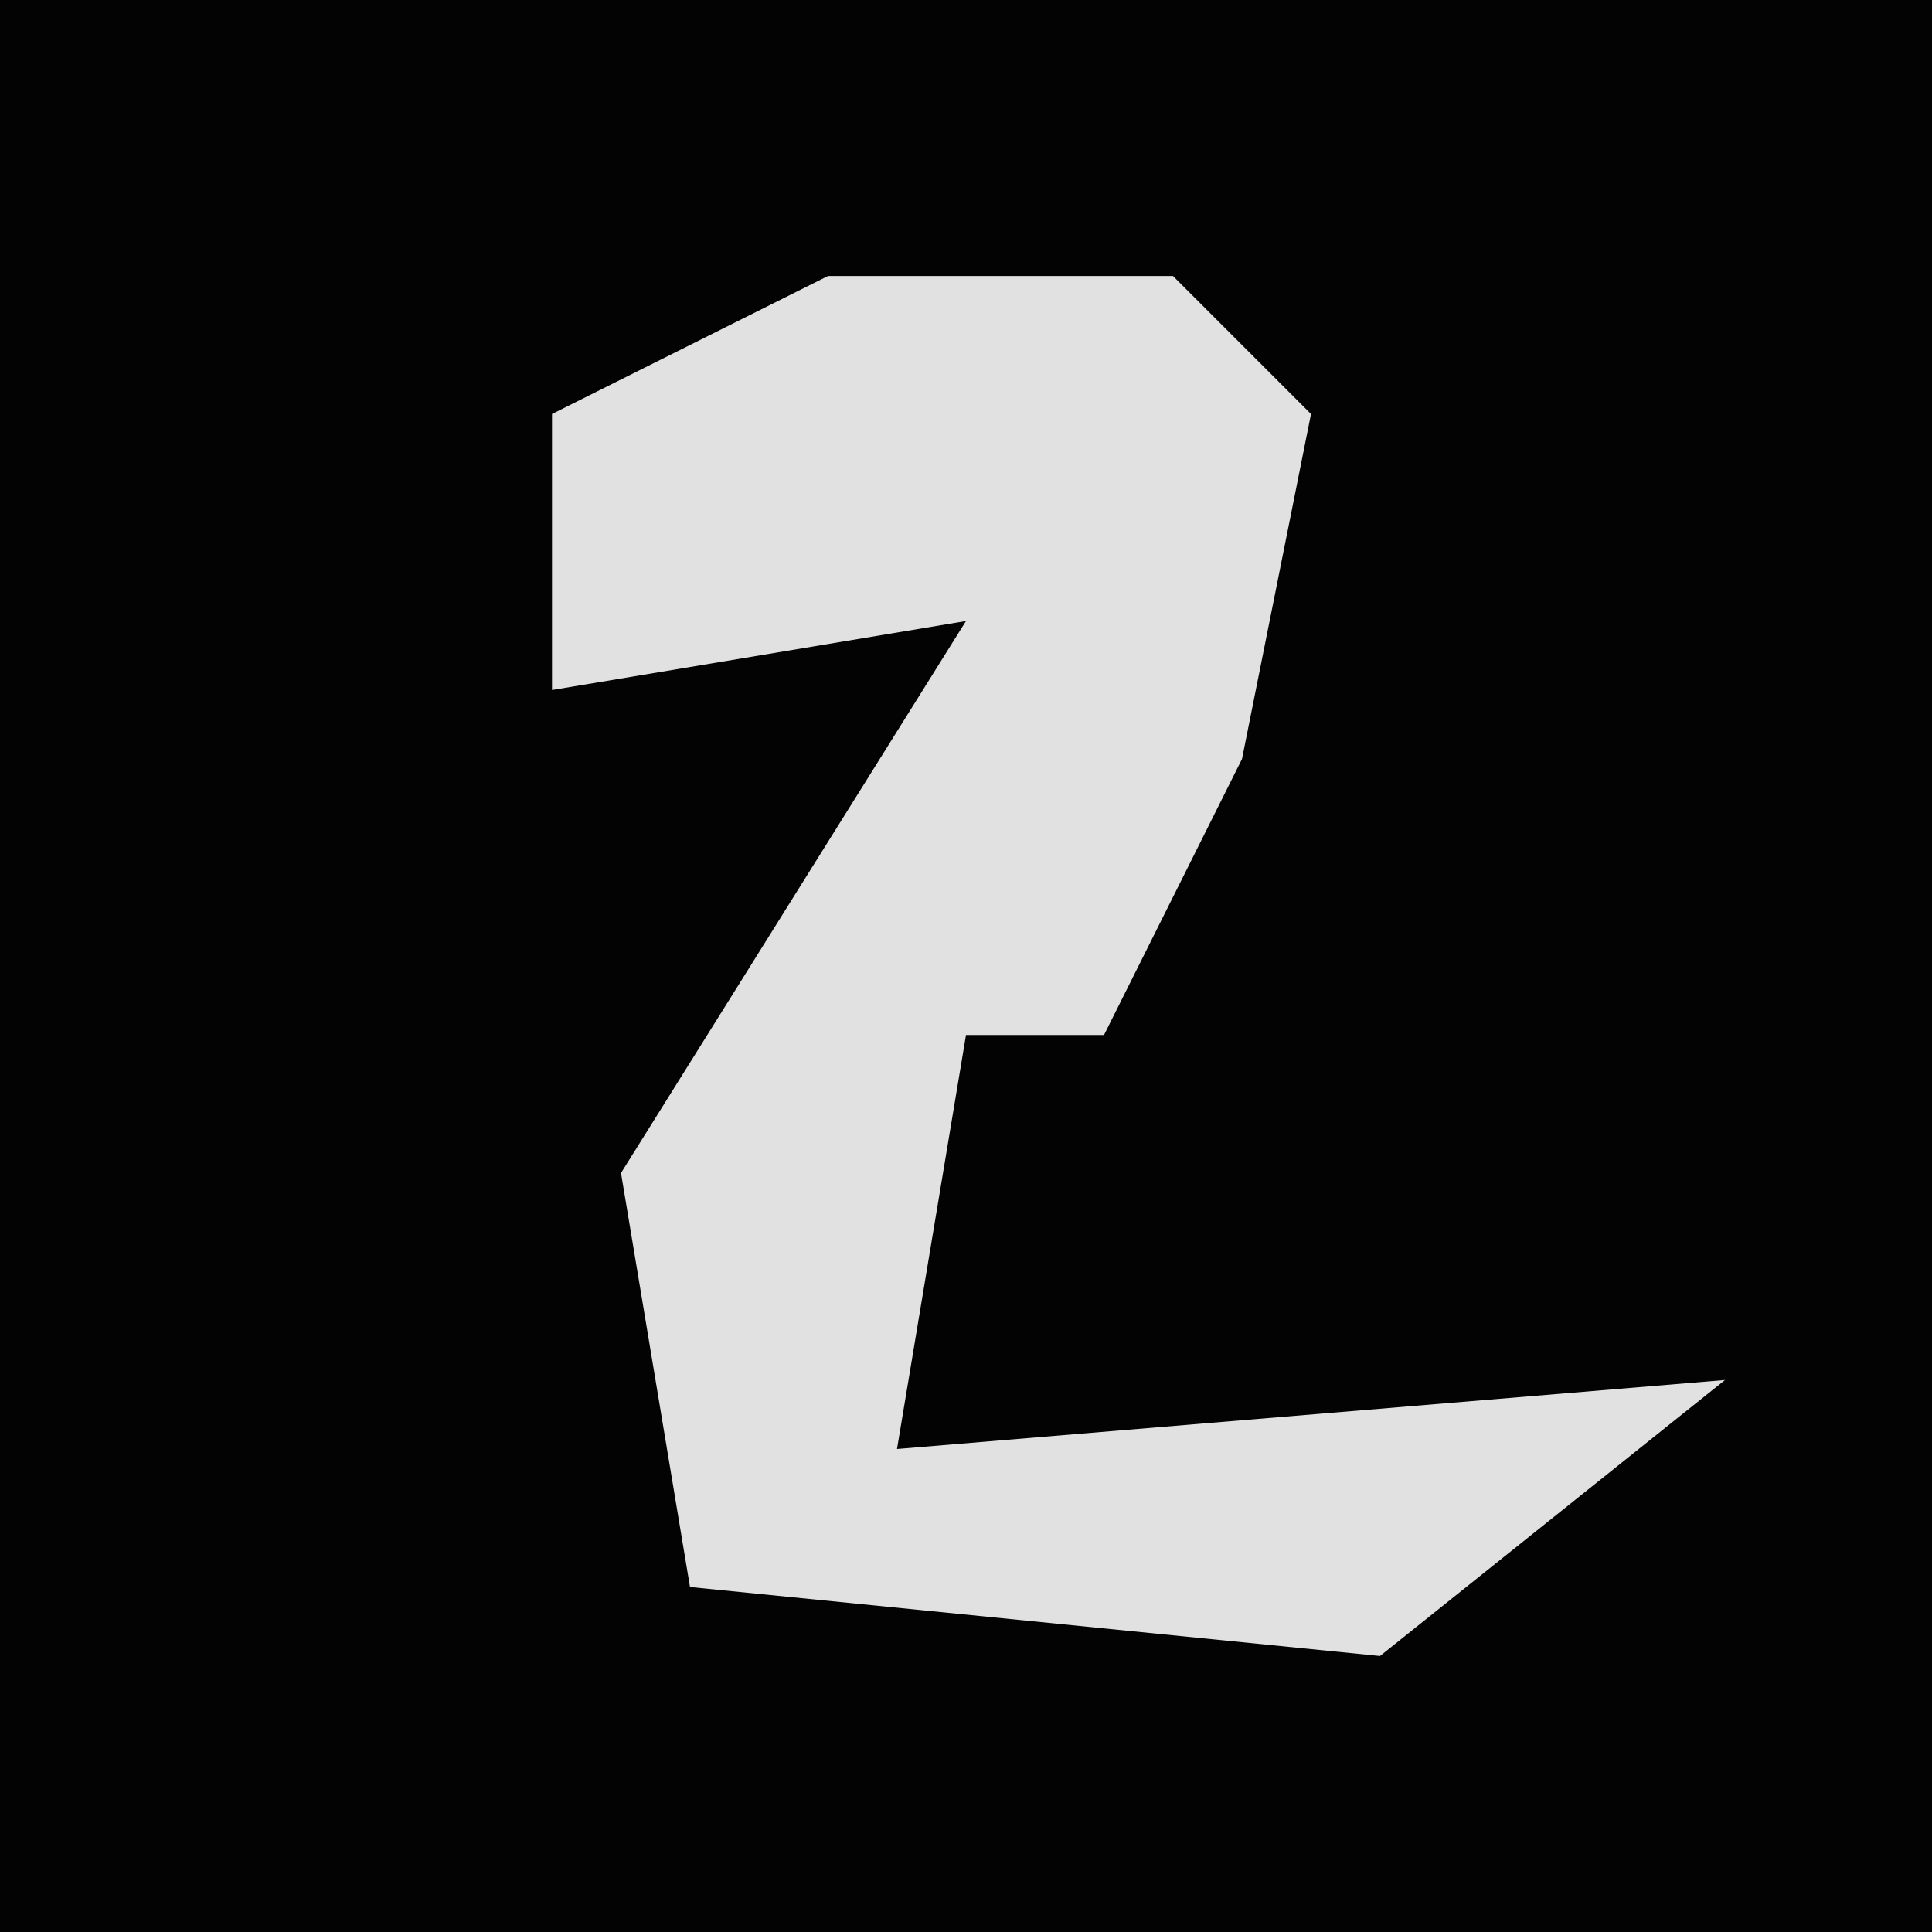 <?xml version="1.0" encoding="UTF-8"?>
<svg version="1.1" xmlns="http://www.w3.org/2000/svg" width="28" height="28">
<path d="M0,0 L28,0 L28,28 L0,28 Z " fill="#030303" transform="translate(0,0)"/>
<path d="M0,0 L5,0 L7,2 L6,7 L4,11 L2,11 L1,17 L13,16 L8,20 L-2,19 L-3,13 L2,5 L-4,6 L-4,2 Z " fill="#E1E1E1" transform="translate(12,4)"/>
</svg>
